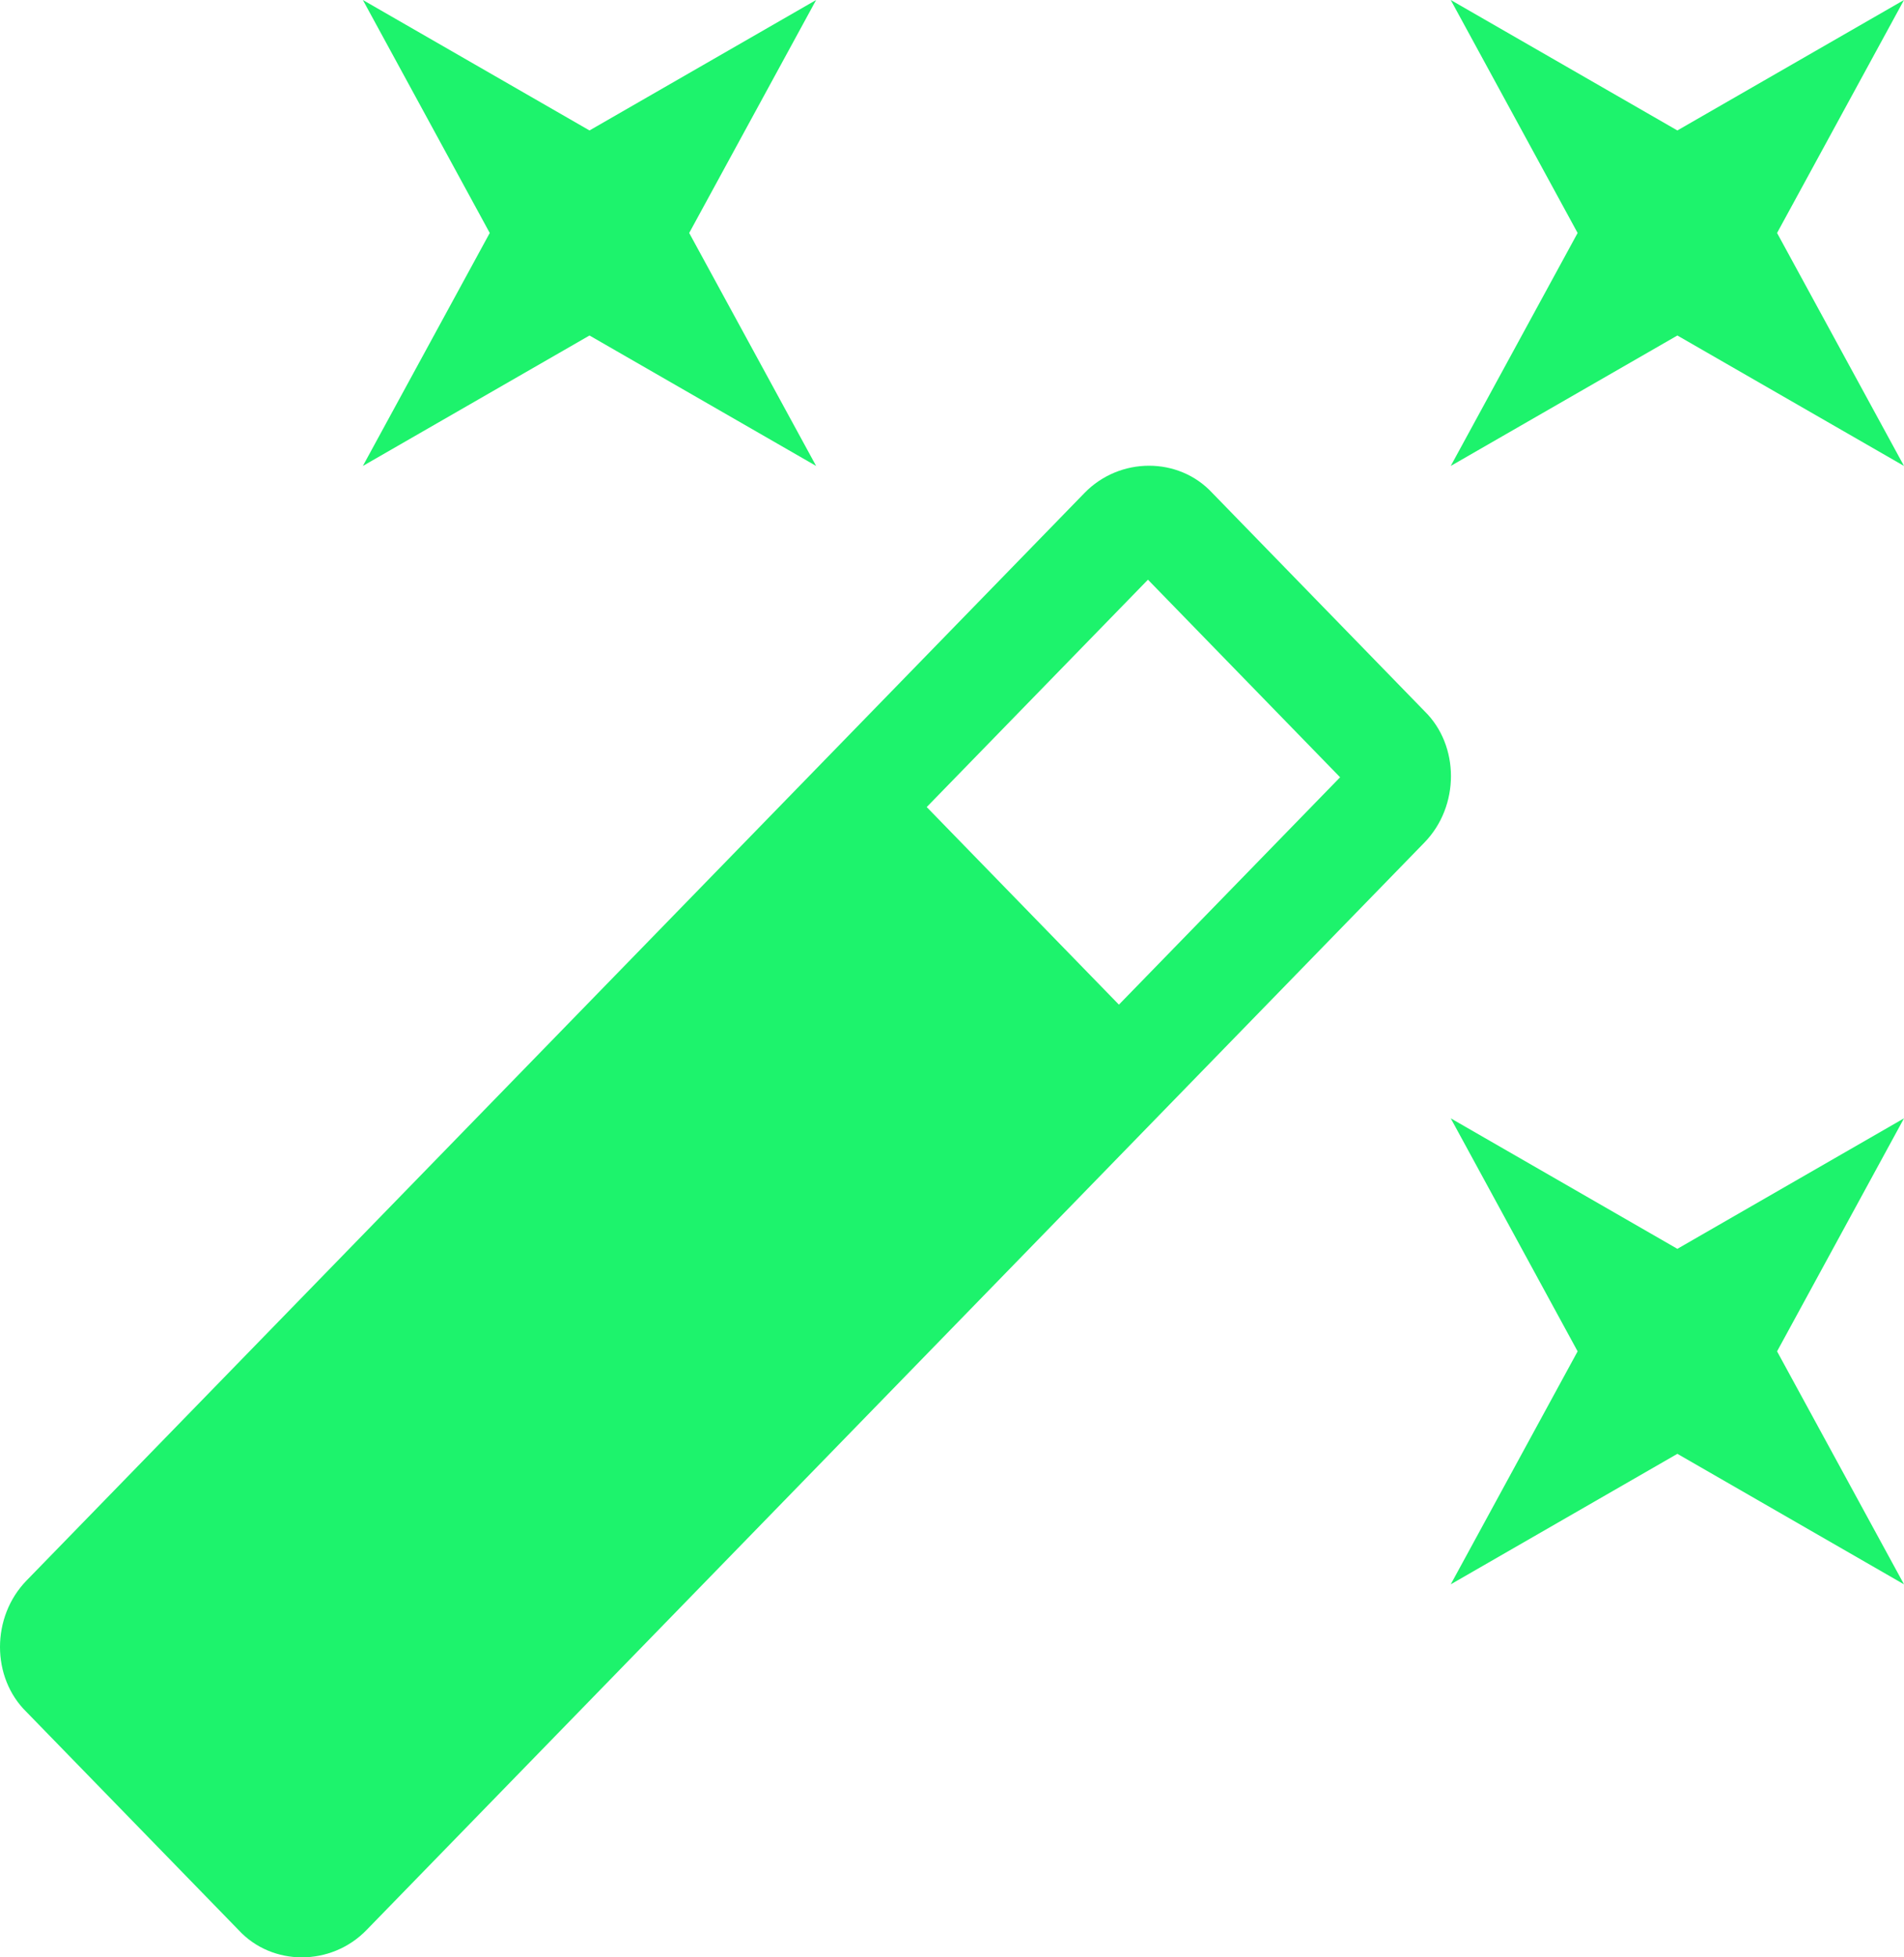 <svg width="36" height="37" viewBox="0 0 36 37" fill="none" xmlns="http://www.w3.org/2000/svg">
<path d="M11.146 6.342L6.861 8.808L9.26 4.404L6.861 0L11.146 2.466L15.431 0L13.031 4.404L15.431 8.808L11.146 6.342ZM31.715 23.607L36 21.14L33.6 25.545L36 29.949L31.715 27.482L27.43 29.949L29.829 25.545L27.43 21.14L31.715 23.607ZM36 0L33.6 4.404L36 8.808L31.715 6.342L27.43 8.808L29.829 4.404L27.43 0L31.715 2.466L36 0ZM21.156 18.991L25.338 14.693L21.705 10.958L17.522 15.256L21.156 18.991ZM22.922 9.319L26.933 13.442C27.601 14.094 27.601 15.239 26.933 15.926L6.929 36.485C6.261 37.172 5.147 37.172 4.512 36.485L0.501 32.362C-0.167 31.71 -0.167 30.565 0.501 29.878L20.505 9.319C21.173 8.632 22.287 8.632 22.922 9.319Z" fill="#1DF36C"/>
</svg>
